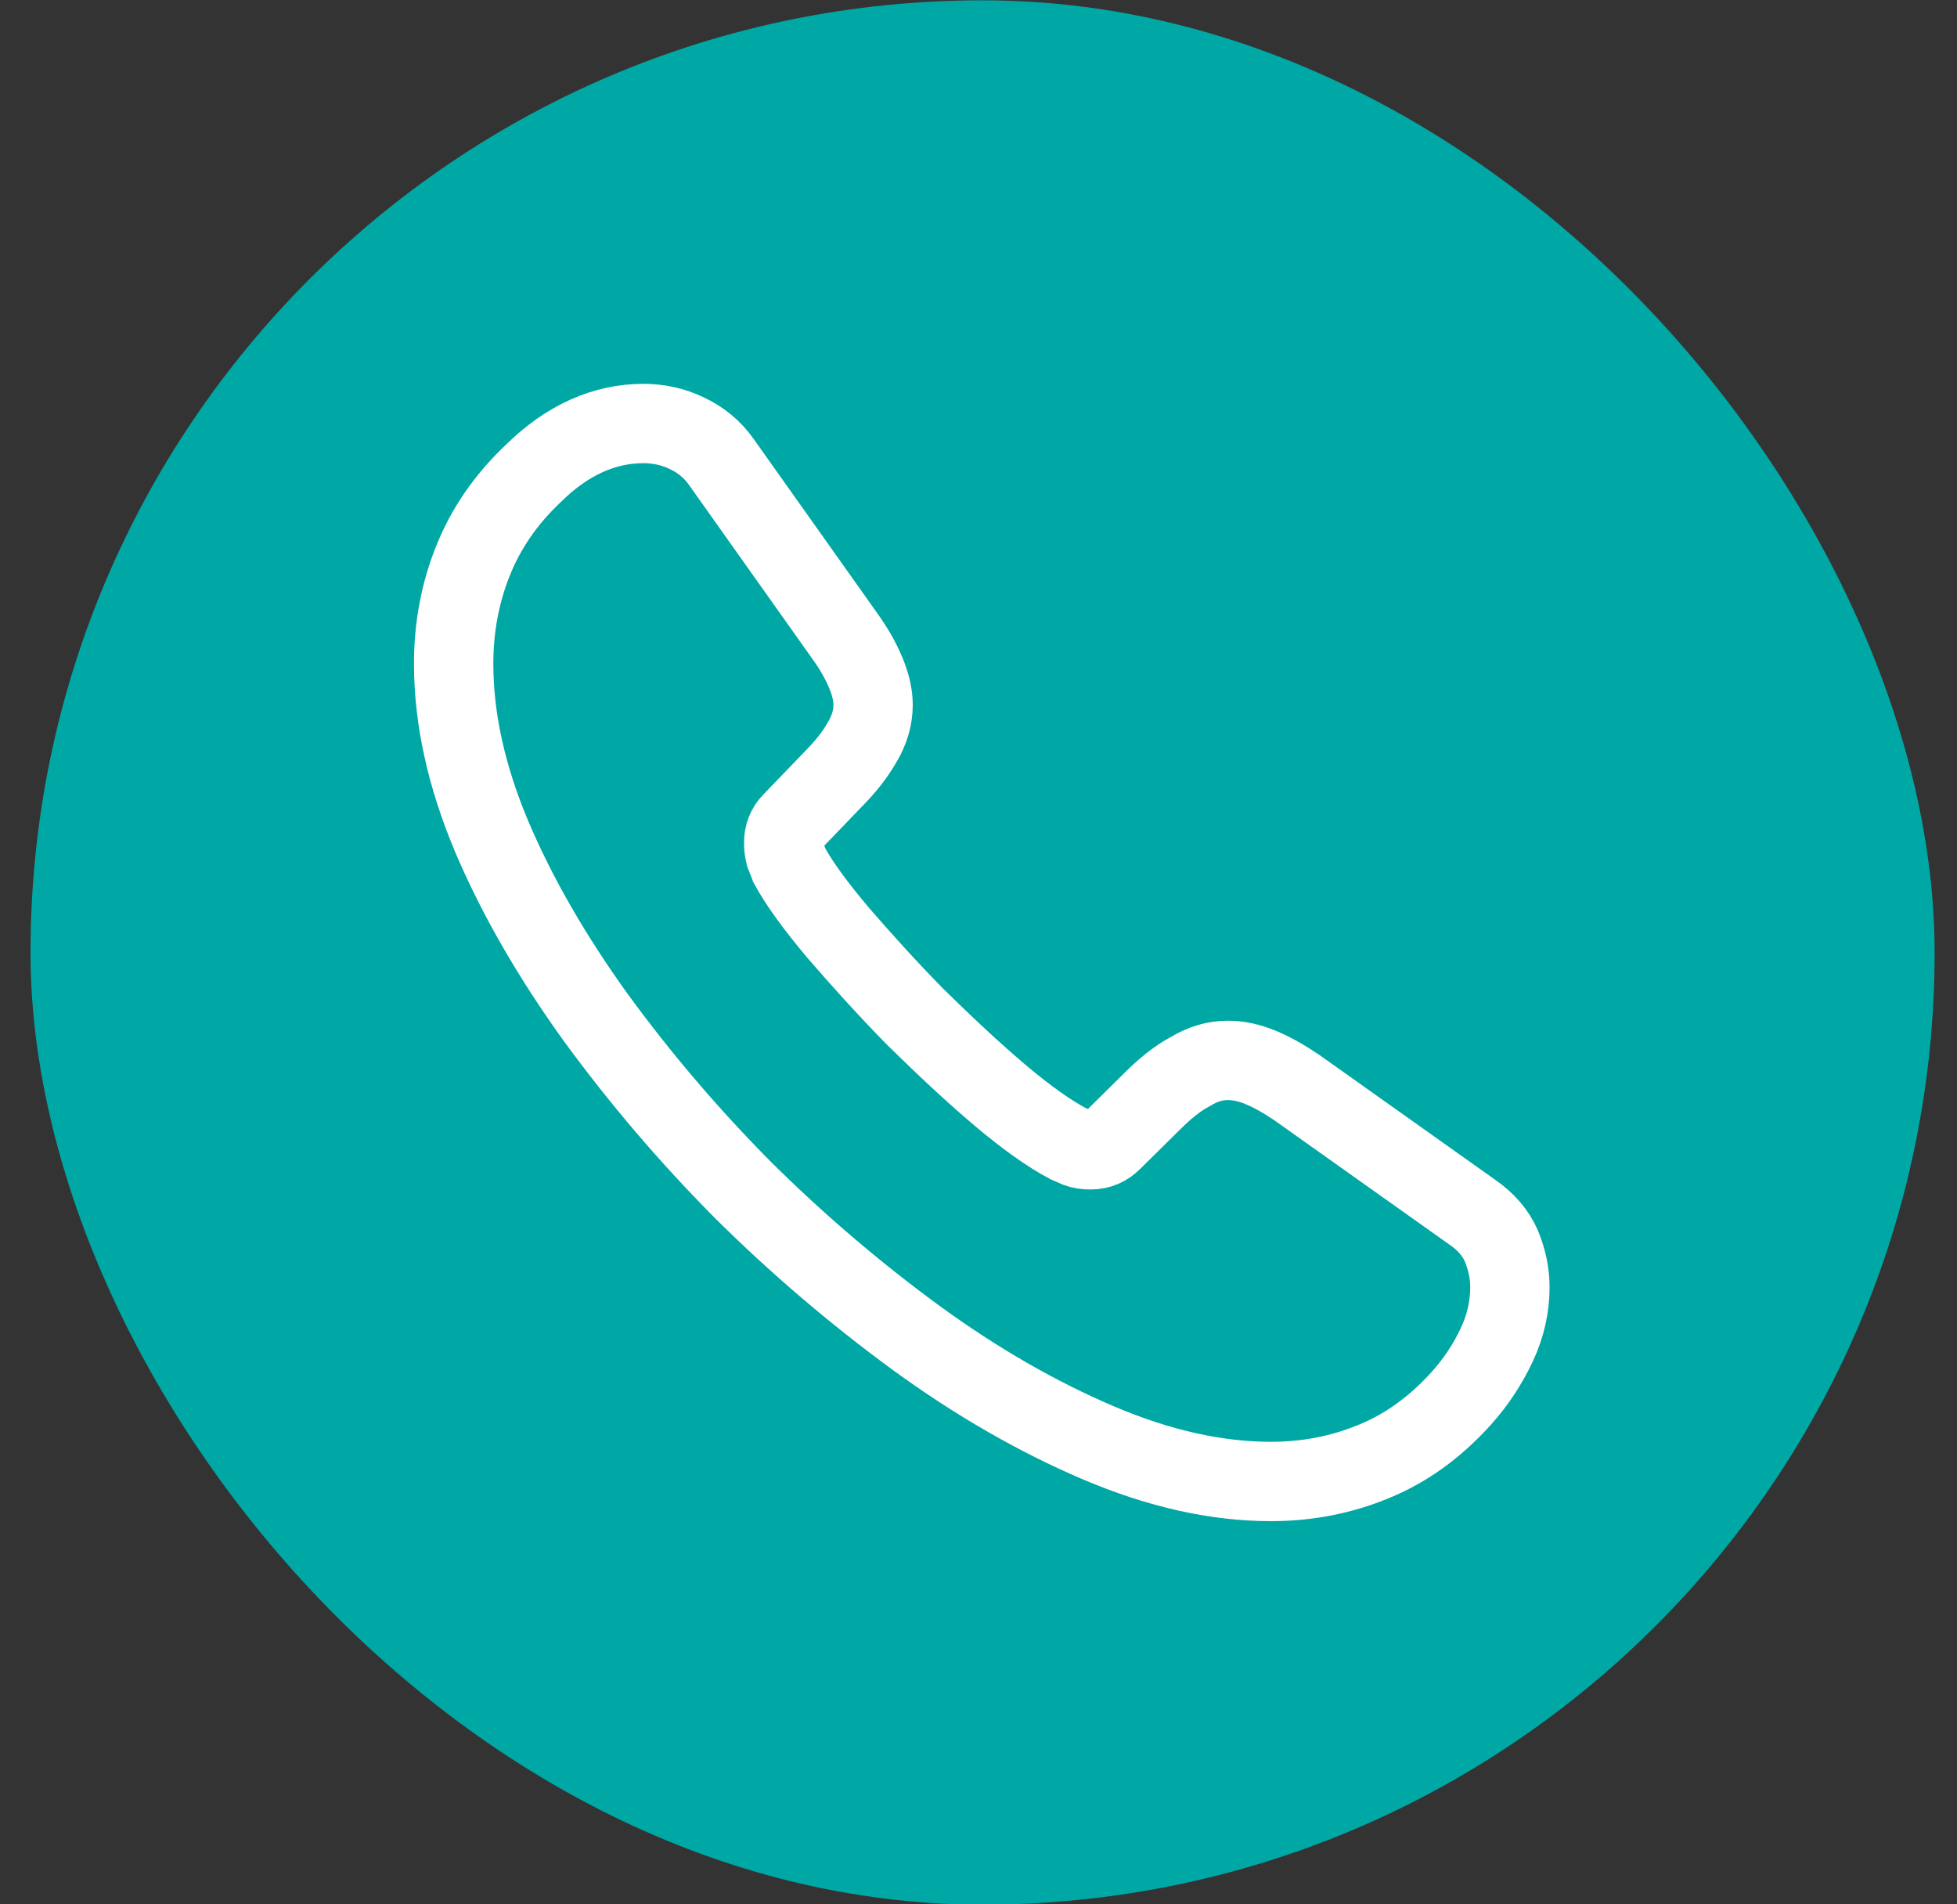 <svg width="37" height="36" viewBox="0 0 37 36" fill="none" xmlns="http://www.w3.org/2000/svg">
<rect x="0" y="0" width="37" height="36" fill="#333333" stroke="none"/>
<rect x="0.577" y="0.006" width="36" height="36" rx="18" fill="#00A8A5"/>
<path d="M28.547 24.336C28.547 24.696 28.467 25.066 28.297 25.426C28.127 25.786 27.907 26.126 27.617 26.446C27.127 26.986 26.587 27.376 25.977 27.626C25.377 27.876 24.727 28.006 24.027 28.006C23.007 28.006 21.917 27.766 20.767 27.276C19.617 26.786 18.467 26.126 17.327 25.296C16.165 24.446 15.069 23.51 14.047 22.496C13.036 21.478 12.103 20.385 11.257 19.226C10.437 18.086 9.777 16.946 9.297 15.816C8.817 14.676 8.577 13.586 8.577 12.546C8.577 11.866 8.697 11.216 8.937 10.616C9.177 10.006 9.557 9.446 10.087 8.946C10.727 8.316 11.427 8.006 12.167 8.006C12.447 8.006 12.727 8.066 12.977 8.186C13.237 8.306 13.467 8.486 13.647 8.746L15.967 12.016C16.147 12.266 16.277 12.496 16.367 12.716C16.457 12.926 16.507 13.136 16.507 13.326C16.507 13.566 16.437 13.806 16.297 14.036C16.167 14.266 15.977 14.506 15.737 14.746L14.977 15.536C14.867 15.646 14.817 15.776 14.817 15.936C14.817 16.016 14.827 16.086 14.847 16.166C14.877 16.246 14.907 16.306 14.927 16.366C15.107 16.696 15.417 17.126 15.857 17.646C16.307 18.166 16.787 18.696 17.307 19.226C17.847 19.756 18.367 20.246 18.897 20.696C19.417 21.136 19.847 21.436 20.187 21.616C20.237 21.636 20.297 21.666 20.367 21.696C20.447 21.726 20.527 21.736 20.617 21.736C20.787 21.736 20.917 21.676 21.027 21.566L21.787 20.816C22.037 20.566 22.277 20.376 22.507 20.256C22.737 20.116 22.967 20.046 23.217 20.046C23.407 20.046 23.607 20.086 23.827 20.176C24.047 20.266 24.277 20.396 24.527 20.566L27.837 22.916C28.097 23.096 28.277 23.306 28.387 23.556C28.487 23.806 28.547 24.056 28.547 24.336Z" stroke="white" stroke-width="1.5" stroke-miterlimit="10"/>
</svg>
